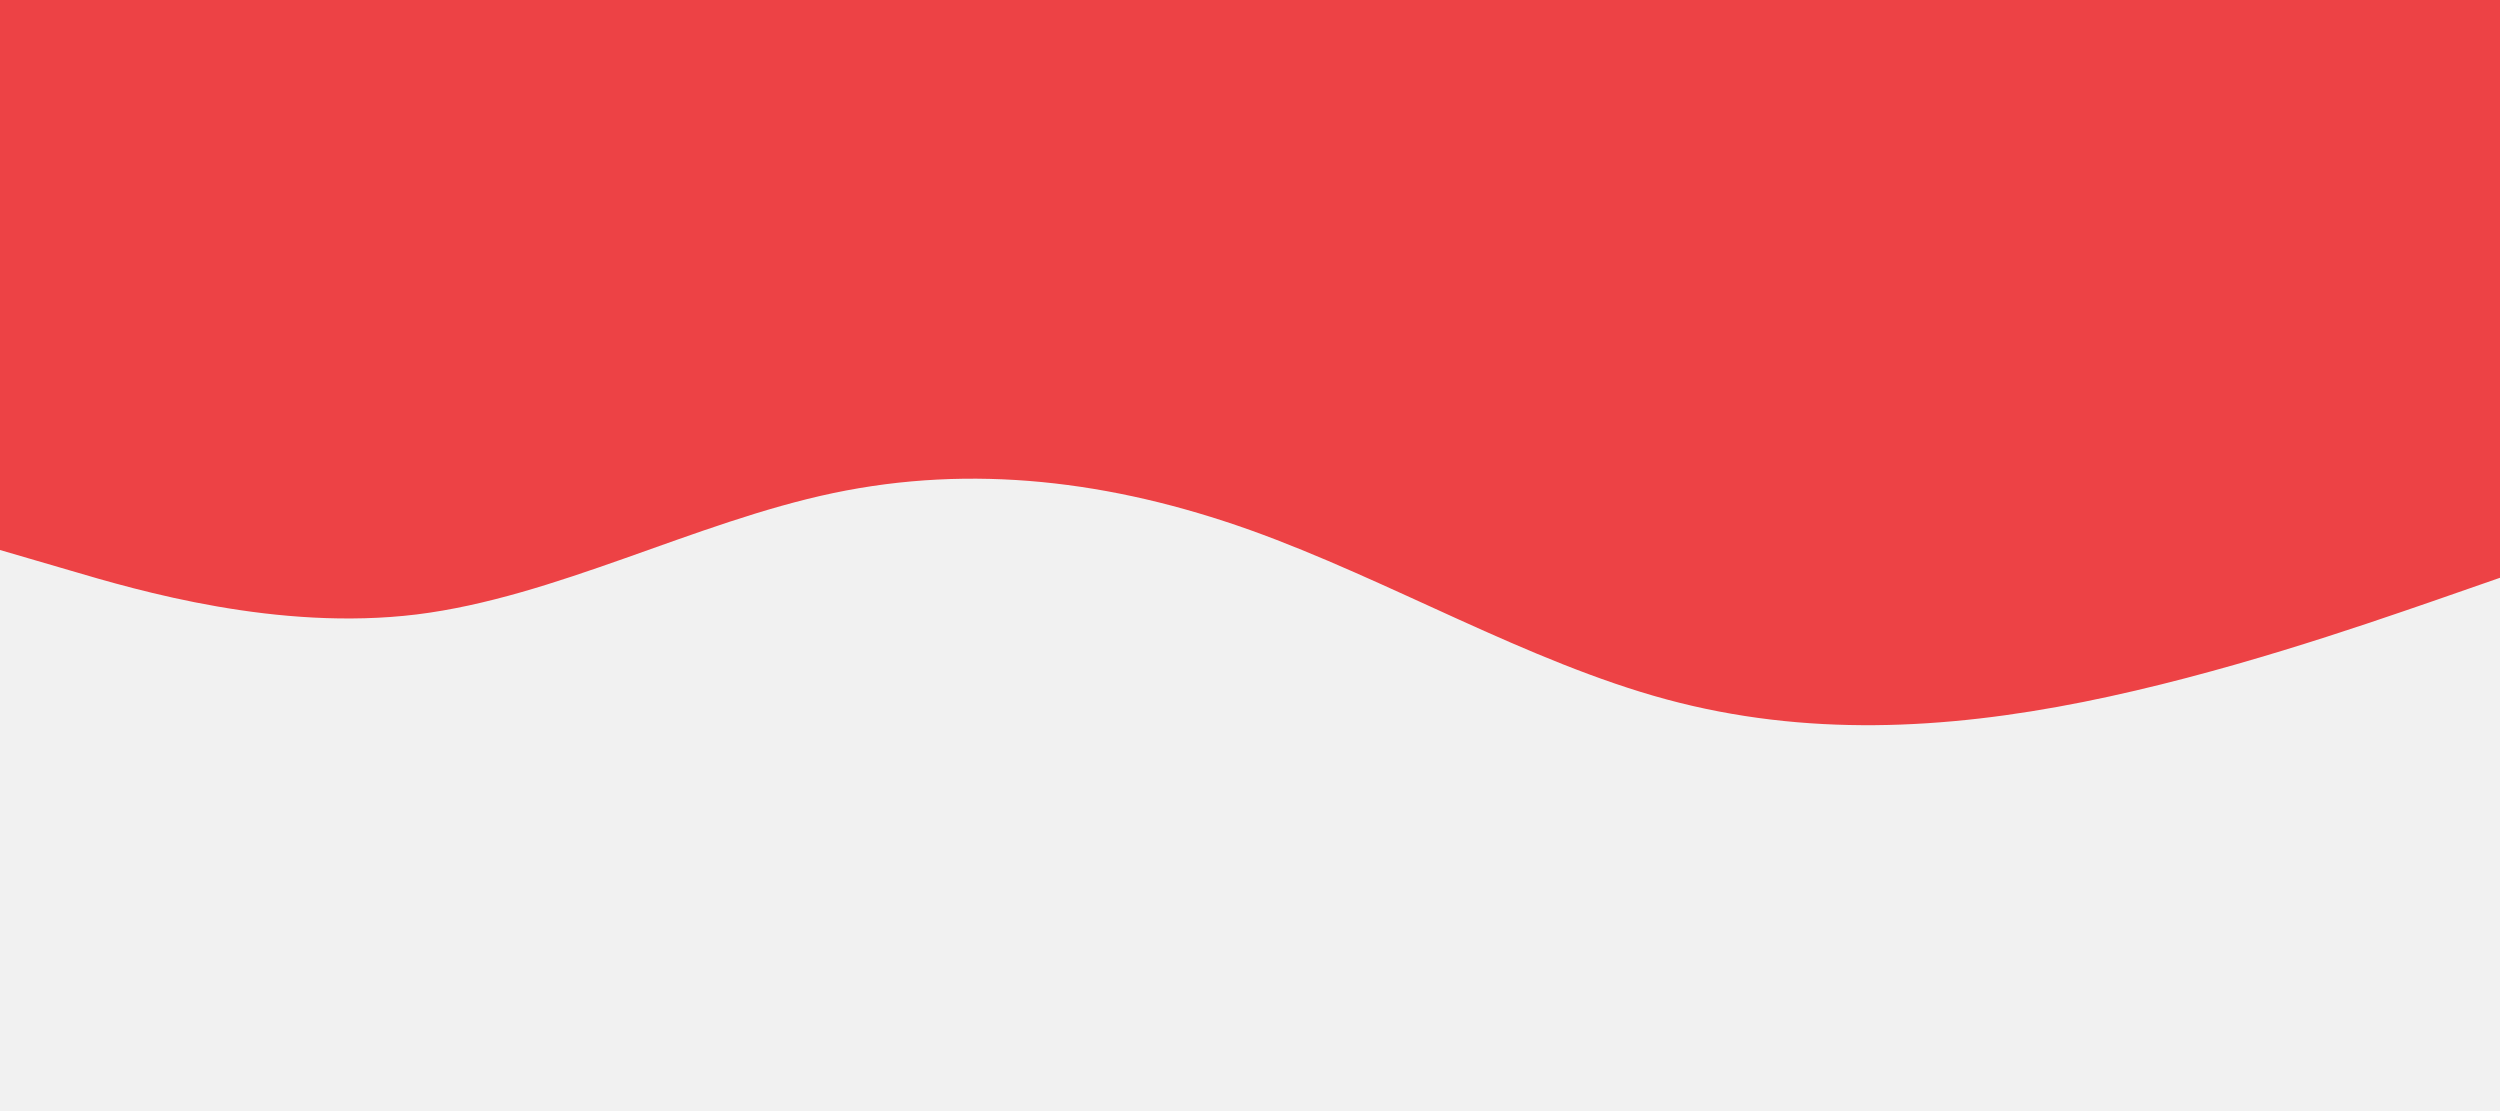 <svg id="visual" viewBox="0 0 900 400" width="900" height="400" xmlns="http://www.w3.org/2000/svg" xmlns:xlink="http://www.w3.org/1999/xlink" version="1.1"><rect x="0" y="0" width="900" height="400" fill="#ED4245"></rect><path d="M0 198L25 205.3C50 212.7 100 227.3 150 221.2C200 215 250 188 300 177.5C350 167 400 173 450 190.8C500 208.7 550 238.3 600 251.8C650 265.3 700 262.7 750 252.7C800 242.7 850 225.3 875 216.7L900 208L900 401L875 401C850 401 800 401 750 401C700 401 650 401 600 401C550 401 500 401 450 401C400 401 350 401 300 401C250 401 200 401 150 401C100 401 50 401 25 401L0 401Z" fill="#f1f1f1" stroke-linecap="round" stroke-linejoin="miter"></path></svg>